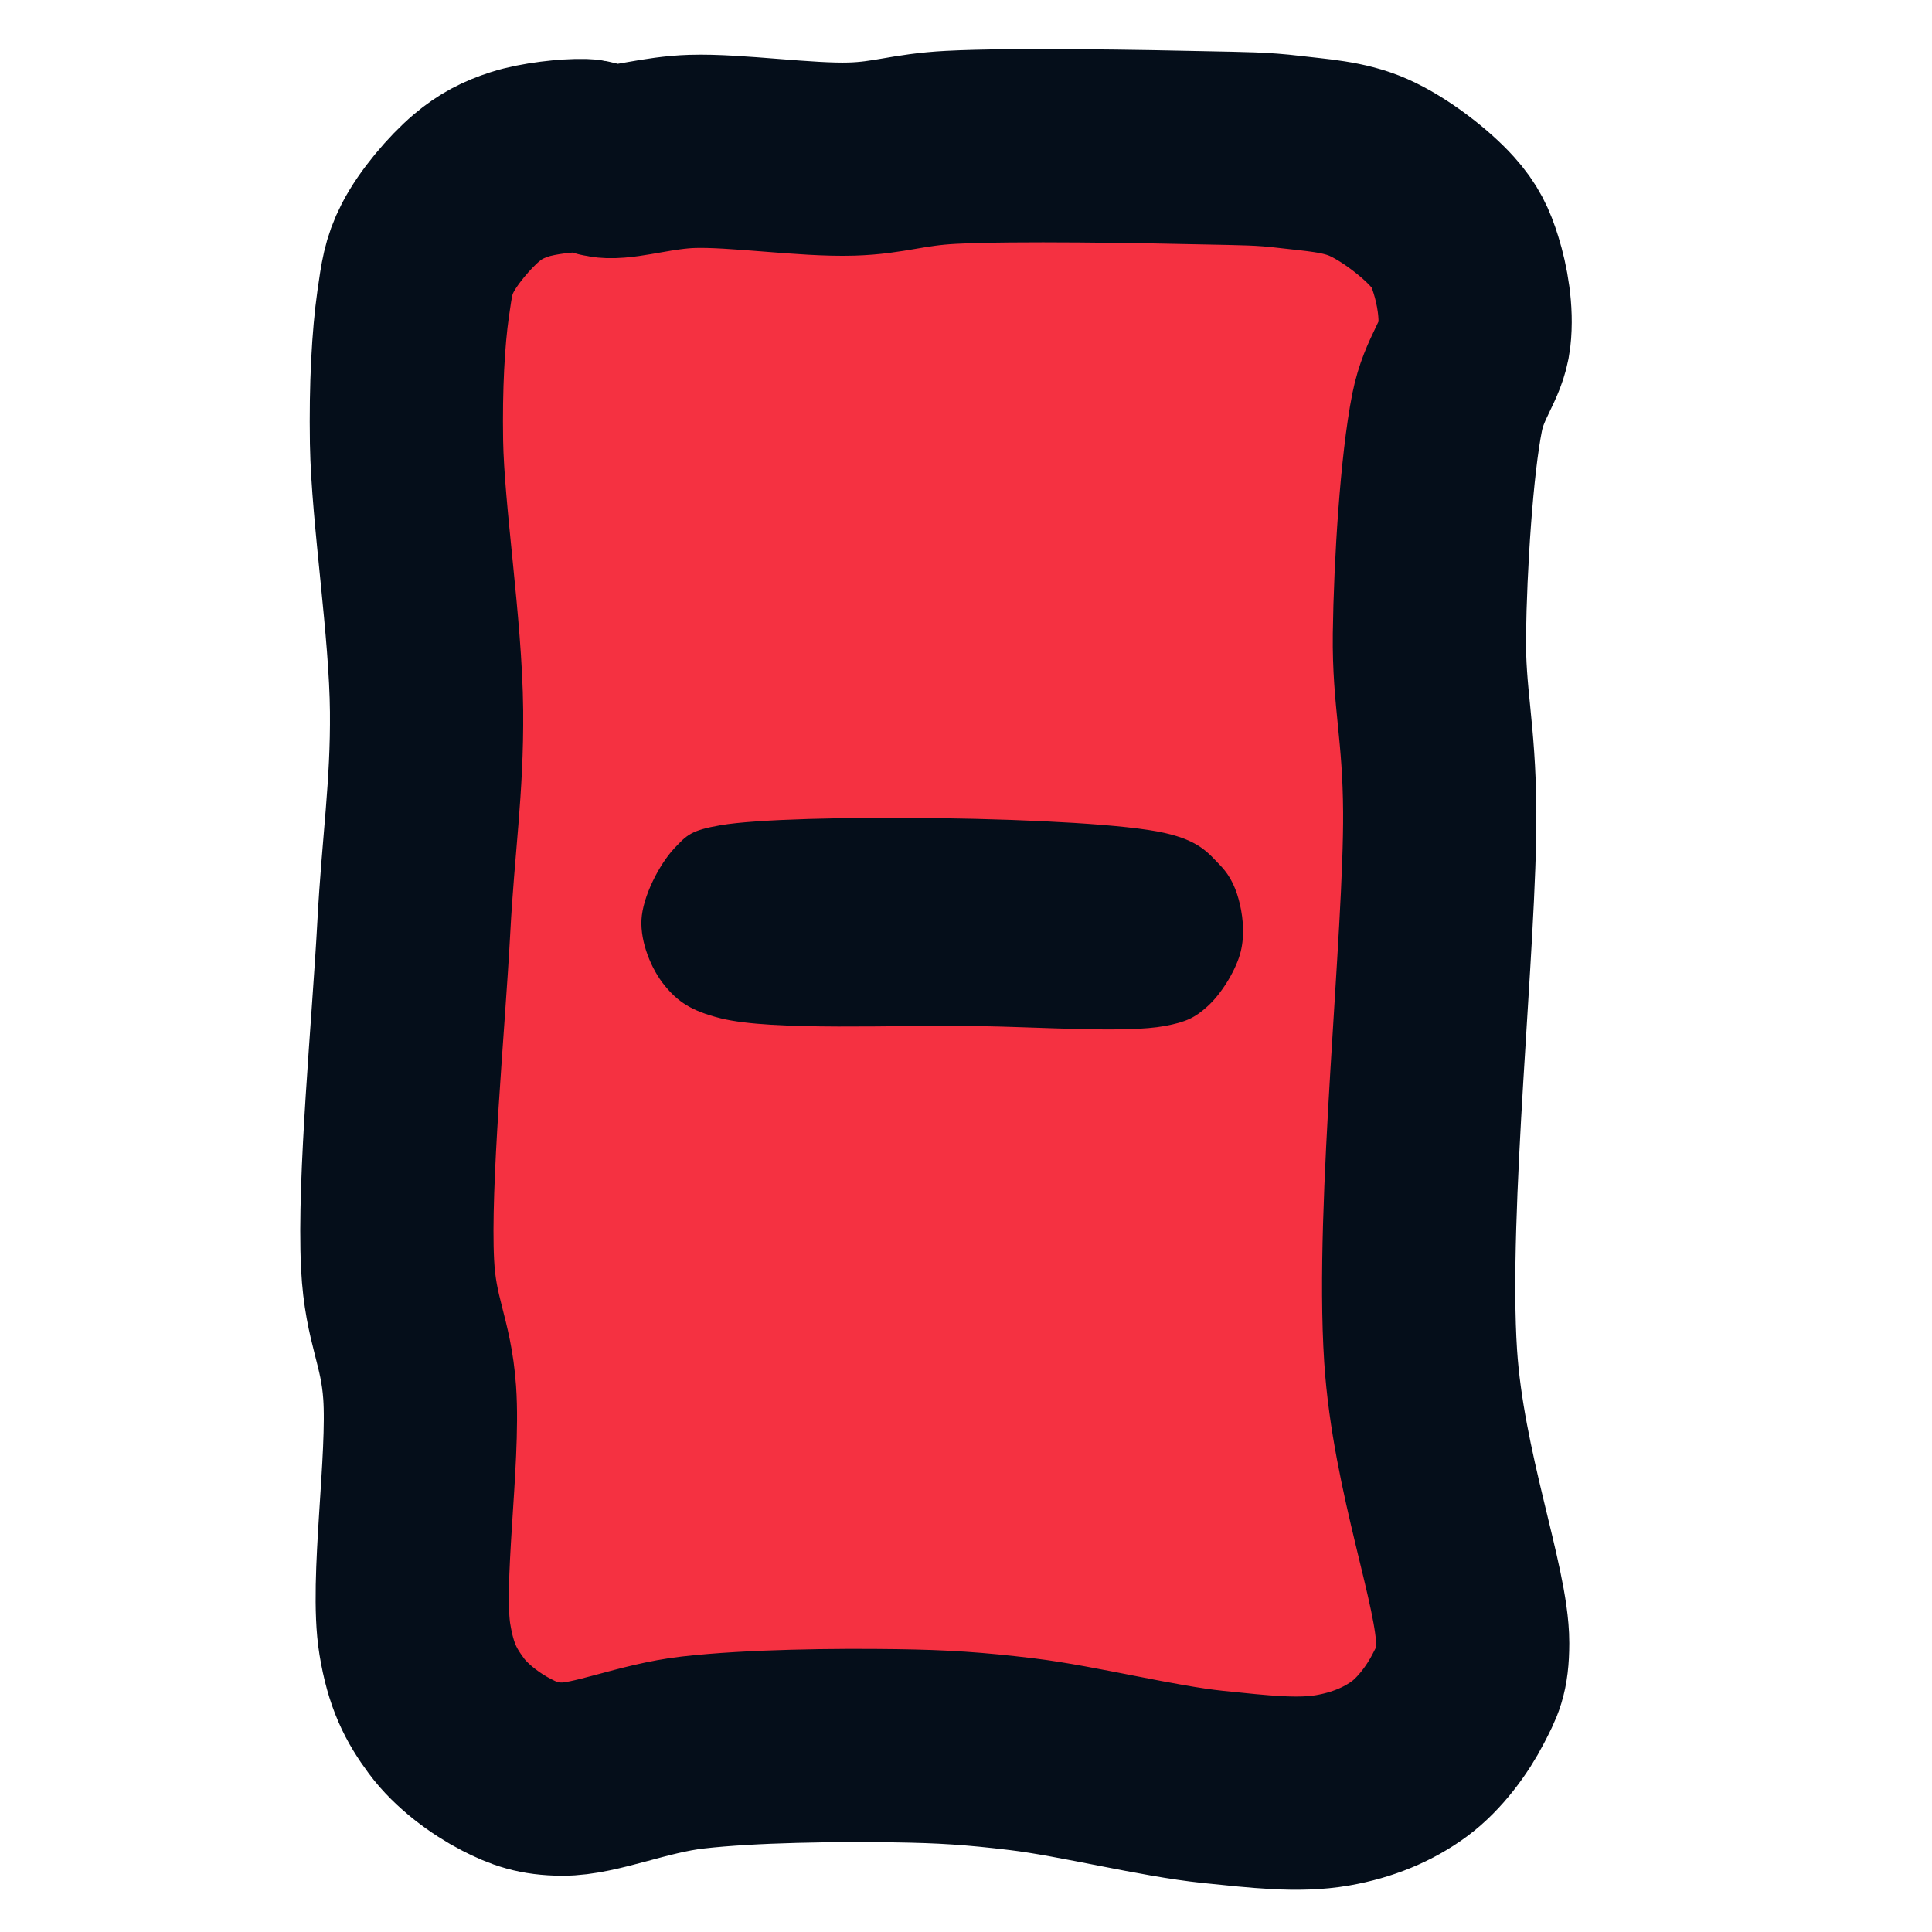 <?xml version="1.0" encoding="utf-8"?>
<svg xmlns="http://www.w3.org/2000/svg" viewBox="0 0 50 50" width="50px" height="50px" xmlns:bx="https://boxy-svg.com"><defs><bx:export><bx:file format="svg"/></bx:export></defs><path opacity="0.996" d="M 30.156 3.557 C 31.151 3.531 31.627 3.505 32.343 3.557 C 33.045 3.608 33.751 3.607 34.409 3.86 C 35.101 4.127 35.935 4.714 36.383 5.167 C 36.735 5.521 36.893 5.822 37.052 6.261 C 37.238 6.769 37.398 7.463 37.356 8.084 C 37.312 8.737 36.886 9.175 36.748 10.089 C 36.542 11.46 36.503 14.072 36.566 15.862 C 36.625 17.493 36.938 18.324 37.052 20.419 C 37.231 23.704 36.799 30.69 37.235 34.517 C 37.574 37.498 38.868 40.418 38.936 41.87 C 38.971 42.629 38.851 42.847 38.632 43.328 C 38.386 43.87 37.958 44.521 37.448 44.938 C 36.922 45.368 36.264 45.679 35.502 45.85 C 34.621 46.049 33.589 45.975 32.403 45.911 C 30.966 45.833 28.885 45.409 27.421 45.303 C 26.187 45.214 25.392 45.2 24.14 45.242 C 22.628 45.293 20.425 45.421 18.914 45.668 C 17.635 45.876 16.432 46.483 15.571 46.518 C 14.956 46.544 14.595 46.434 14.113 46.215 C 13.571 45.968 12.92 45.54 12.503 45.03 C 12.073 44.505 11.791 44.019 11.591 43.085 C 11.282 41.642 11.613 38.43 11.409 36.704 C 11.251 35.37 10.824 34.88 10.68 33.423 C 10.468 31.287 10.666 27.215 10.68 24.673 C 10.691 22.548 10.854 21.065 10.741 19.082 C 10.617 16.916 10.013 14.04 9.889 12.155 C 9.796 10.711 9.805 9.469 9.889 8.57 C 9.95 7.937 9.975 7.593 10.194 7.111 C 10.439 6.569 10.961 5.89 11.378 5.501 C 11.728 5.175 12.048 4.993 12.472 4.833 C 12.945 4.655 13.7 4.537 14.113 4.528 C 14.401 4.523 14.472 4.655 14.781 4.651 C 15.272 4.642 16.045 4.354 16.909 4.286 C 18.027 4.196 19.855 4.379 21.04 4.286 C 22.023 4.209 22.474 3.972 23.593 3.86 C 25.216 3.697 28.61 3.596 30.156 3.557 Z" style="fill-opacity: 1; fill-rule: nonzero; stroke: rgb(5, 14, 26); stroke-dasharray: none; stroke-dashoffset: 0px; stroke-linecap: butt; stroke-linejoin: miter; stroke-miterlimit: 4; stroke-opacity: 1; paint-order: normal; vector-effect: none; opacity: 1; mix-blend-mode: normal; isolation: auto; stroke-width: 5px; transform-box: fill-box; transform-origin: 50% 50%; fill: rgb(245, 49, 65);" transform="matrix(0.999, 0.048, -0.048, 0.999, 0, 0)" stroke="rgb(255,0,0)"/><path fill="rgb(255,0,0)" stroke="rgb(255,0,0)" stroke-width="0" opacity="0.988" d="M 18.649 21.357 C 20.452 21.045 28.215 21.118 30.141 21.557 C 31.033 21.76 31.262 22.064 31.589 22.406 C 31.868 22.697 32.003 23.036 32.089 23.405 C 32.18 23.797 32.214 24.28 32.089 24.704 C 31.953 25.164 31.59 25.743 31.24 26.053 C 30.927 26.331 30.713 26.447 30.141 26.553 C 29.139 26.738 27.026 26.581 25.244 26.553 C 23.236 26.521 19.984 26.687 18.649 26.353 C 17.877 26.159 17.541 25.919 17.2 25.504 C 16.85 25.077 16.572 24.381 16.601 23.805 C 16.632 23.2 17.065 22.367 17.45 21.956 C 17.777 21.609 17.886 21.489 18.649 21.357 Z" style="fill: rgb(5, 14, 26); fill-opacity: 1; fill-rule: nonzero; stroke: rgb(5, 14, 26); stroke-dasharray: none; stroke-dashoffset: 0px; stroke-linecap: butt; stroke-linejoin: miter; stroke-miterlimit: 4; stroke-opacity: 1; stroke-width: 0px; paint-order: normal; vector-effect: none; opacity: 1; mix-blend-mode: normal; isolation: auto;"/></svg>